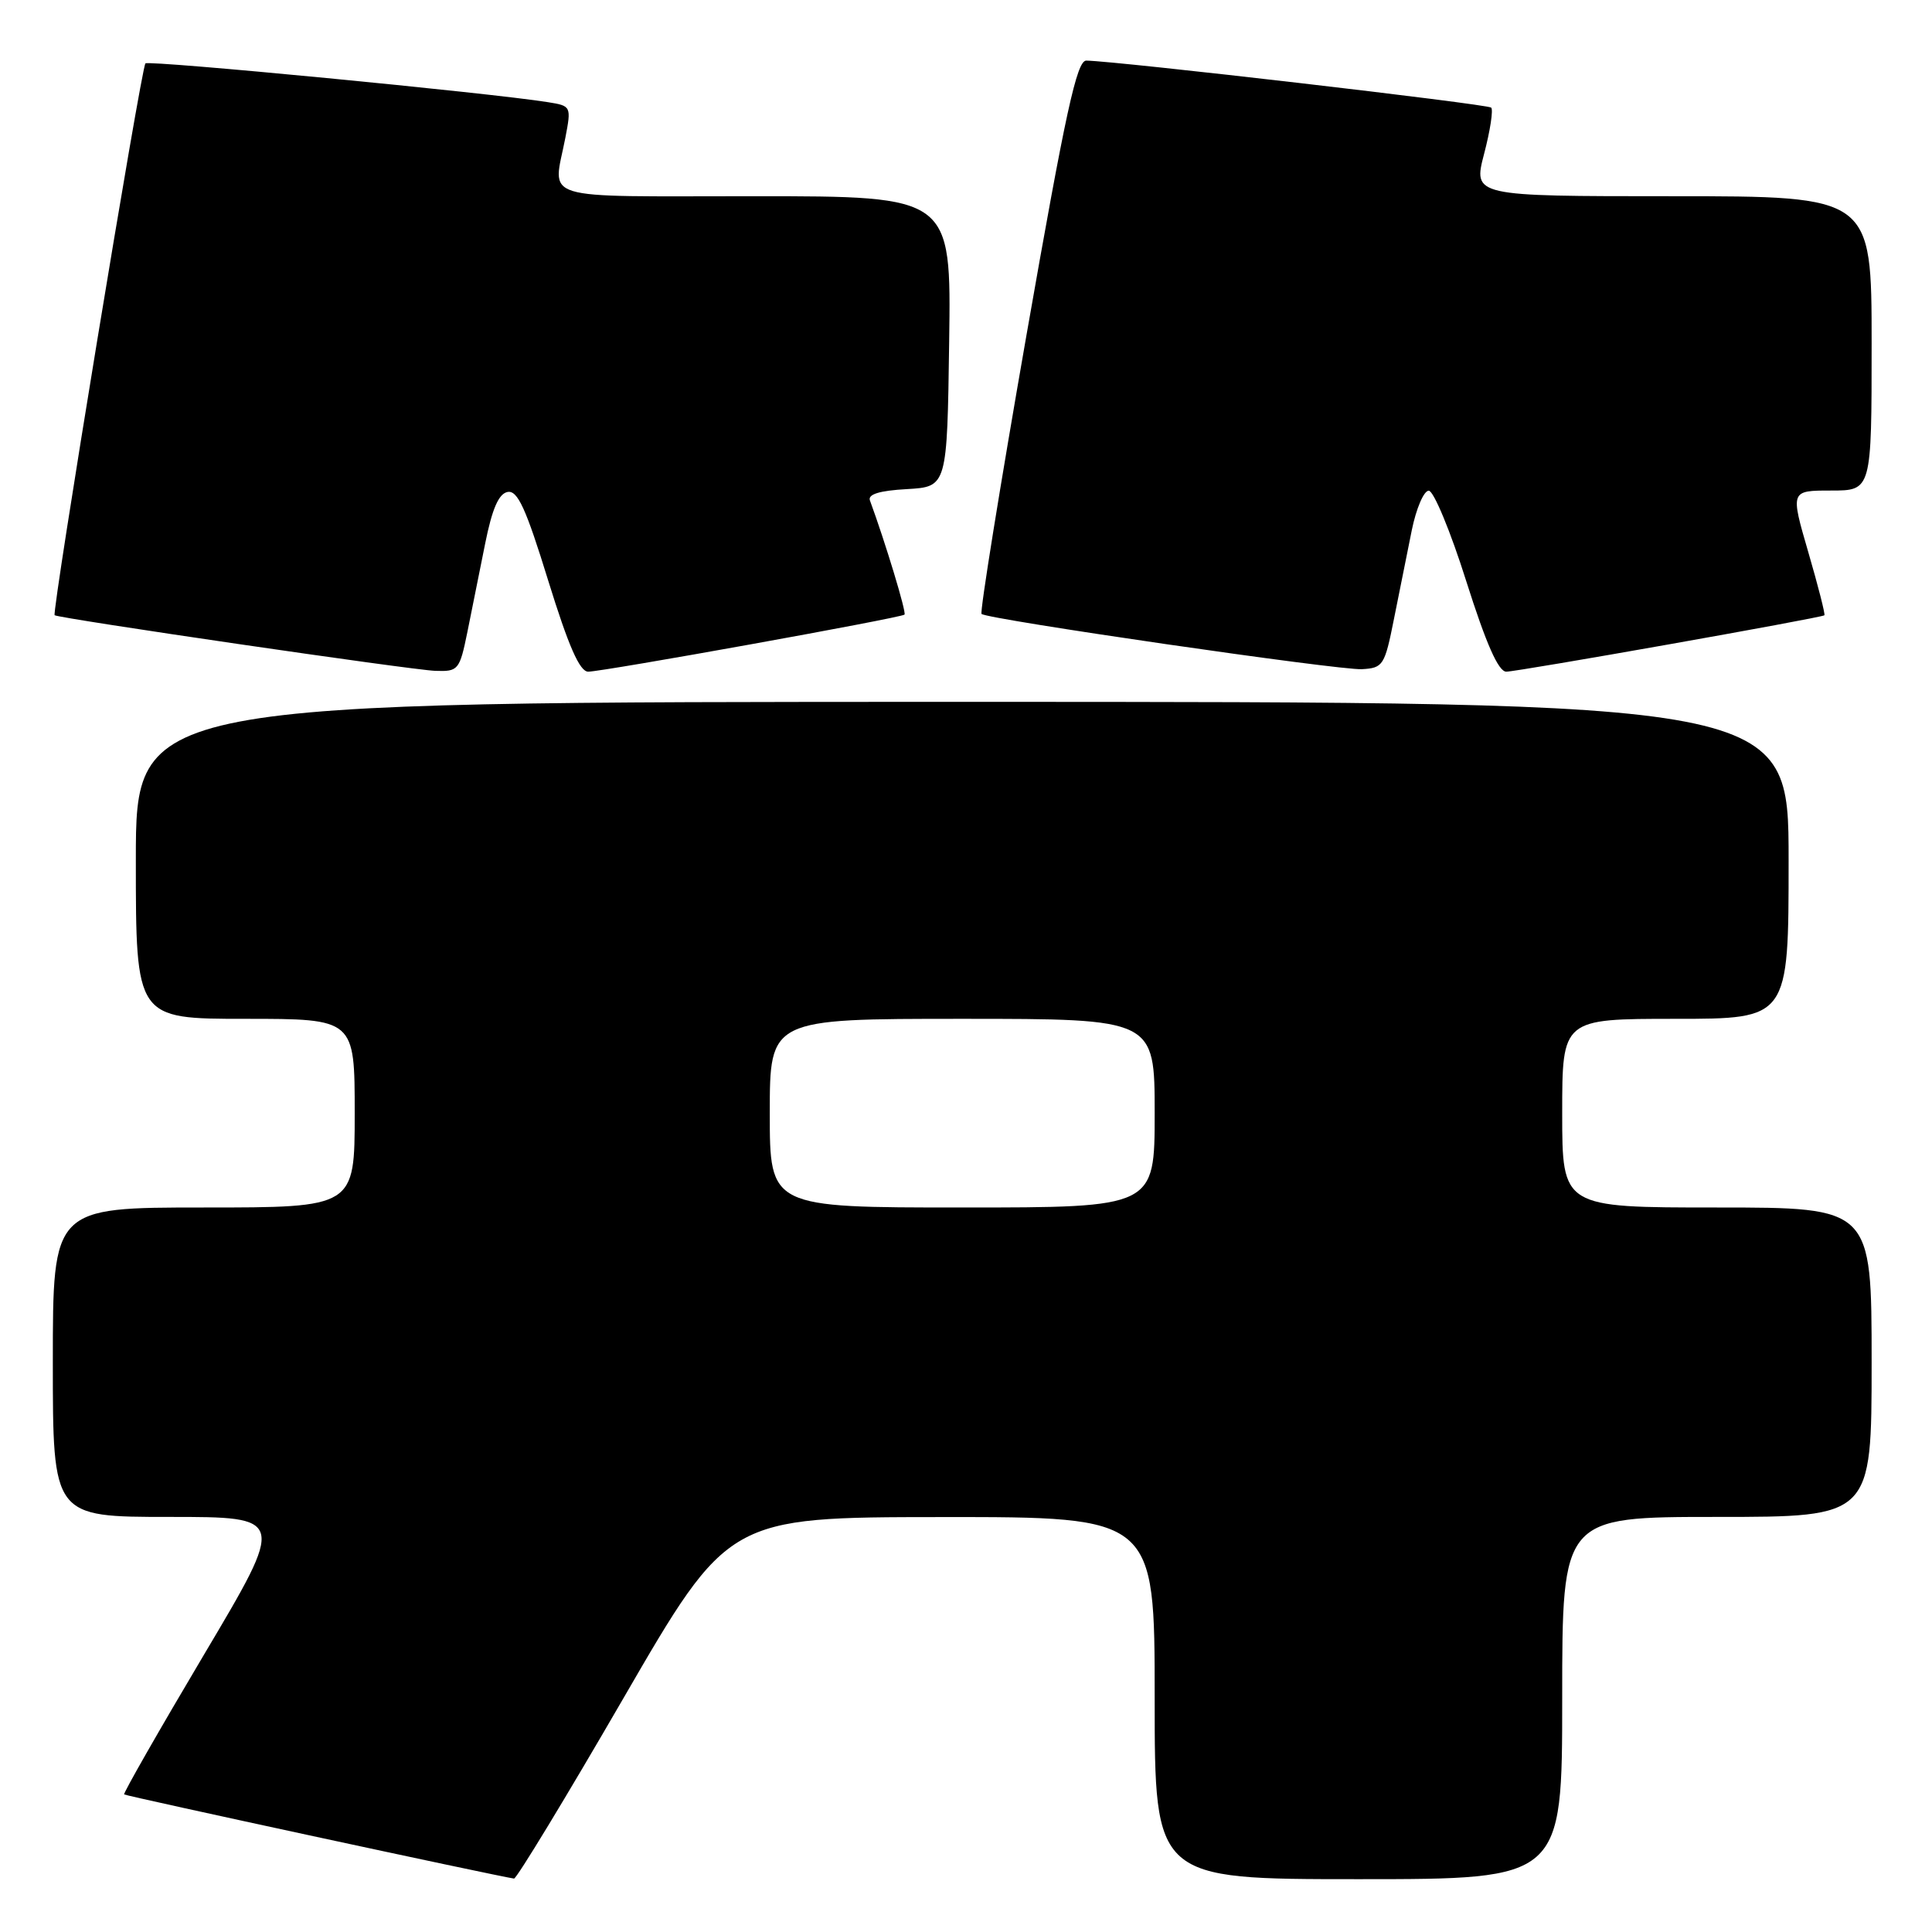 <?xml version="1.0" encoding="UTF-8" standalone="no"?>
<!DOCTYPE svg PUBLIC "-//W3C//DTD SVG 1.1//EN" "http://www.w3.org/Graphics/SVG/1.1/DTD/svg11.dtd" >
<svg xmlns="http://www.w3.org/2000/svg" xmlns:xlink="http://www.w3.org/1999/xlink" version="1.1" viewBox="0 0 256 256">
 <g >
 <path fill="currentColor"
d=" M 82.61 225.02 C 96.50 201.04 96.50 201.04 124.75 201.02 C 153.00 201.00 153.00 201.00 153.00 225.00 C 153.00 249.00 153.00 249.00 180.00 249.00 C 207.00 249.00 207.00 249.00 207.00 225.00 C 207.00 201.00 207.00 201.00 227.50 201.00 C 248.00 201.00 248.00 201.00 248.00 180.50 C 248.00 160.00 248.00 160.00 227.50 160.00 C 207.00 160.00 207.00 160.00 207.00 147.50 C 207.00 135.00 207.00 135.00 222.00 135.00 C 237.00 135.00 237.00 135.00 237.00 114.00 C 237.00 93.00 237.00 93.00 127.50 93.00 C 18.00 93.00 18.00 93.00 18.00 114.00 C 18.00 135.00 18.00 135.00 32.50 135.00 C 47.00 135.00 47.00 135.00 47.00 147.50 C 47.00 160.00 47.00 160.00 27.00 160.00 C 7.00 160.00 7.00 160.00 7.00 180.50 C 7.00 201.00 7.00 201.00 22.44 201.00 C 37.87 201.00 37.87 201.00 27.03 219.25 C 21.07 229.29 16.31 237.62 16.45 237.77 C 16.65 237.98 65.87 248.60 68.11 248.92 C 68.44 248.96 74.97 238.21 82.61 225.02 Z  M 61.93 83.75 C 62.52 80.86 63.58 75.58 64.29 72.01 C 65.21 67.42 66.08 65.42 67.25 65.19 C 68.58 64.93 69.68 67.33 72.64 76.93 C 75.33 85.62 76.81 89.00 77.94 89.00 C 79.86 89.00 119.36 81.88 119.85 81.44 C 120.14 81.19 117.31 71.86 115.27 66.31 C 114.97 65.49 116.55 65.01 120.16 64.81 C 125.50 64.50 125.50 64.50 125.77 45.25 C 126.04 26.00 126.04 26.00 100.02 26.00 C 70.84 26.00 73.27 26.75 74.91 18.27 C 75.71 14.09 75.69 14.03 72.61 13.54 C 64.99 12.31 19.72 7.95 19.27 8.40 C 18.71 8.96 6.83 81.19 7.24 81.52 C 7.77 81.94 54.61 88.79 57.68 88.89 C 60.73 89.00 60.90 88.79 61.93 83.75 Z  M 184.71 82.00 C 185.42 78.42 186.48 73.14 187.07 70.25 C 187.66 67.36 188.67 65.01 189.32 65.02 C 189.97 65.03 192.21 70.43 194.29 77.02 C 196.93 85.34 198.55 89.00 199.59 89.00 C 201.09 89.00 241.28 81.88 241.74 81.53 C 241.88 81.43 240.92 77.67 239.61 73.17 C 237.23 65.00 237.23 65.00 242.62 65.00 C 248.00 65.00 248.00 65.00 248.00 45.50 C 248.00 26.00 248.00 26.00 221.59 26.00 C 195.19 26.00 195.19 26.00 196.65 20.39 C 197.46 17.31 197.88 14.55 197.59 14.26 C 197.13 13.79 148.08 8.10 143.94 8.03 C 142.68 8.01 141.20 14.79 136.00 44.48 C 132.49 64.54 129.82 81.13 130.06 81.35 C 130.87 82.07 177.47 88.84 180.46 88.67 C 183.28 88.51 183.48 88.18 184.71 82.00 Z  M 102.00 147.50 C 102.00 135.00 102.00 135.00 127.50 135.00 C 153.00 135.00 153.00 135.00 153.00 147.50 C 153.00 160.00 153.00 160.00 127.50 160.00 C 102.00 160.00 102.00 160.00 102.00 147.50 Z "/>
</g>
</svg>